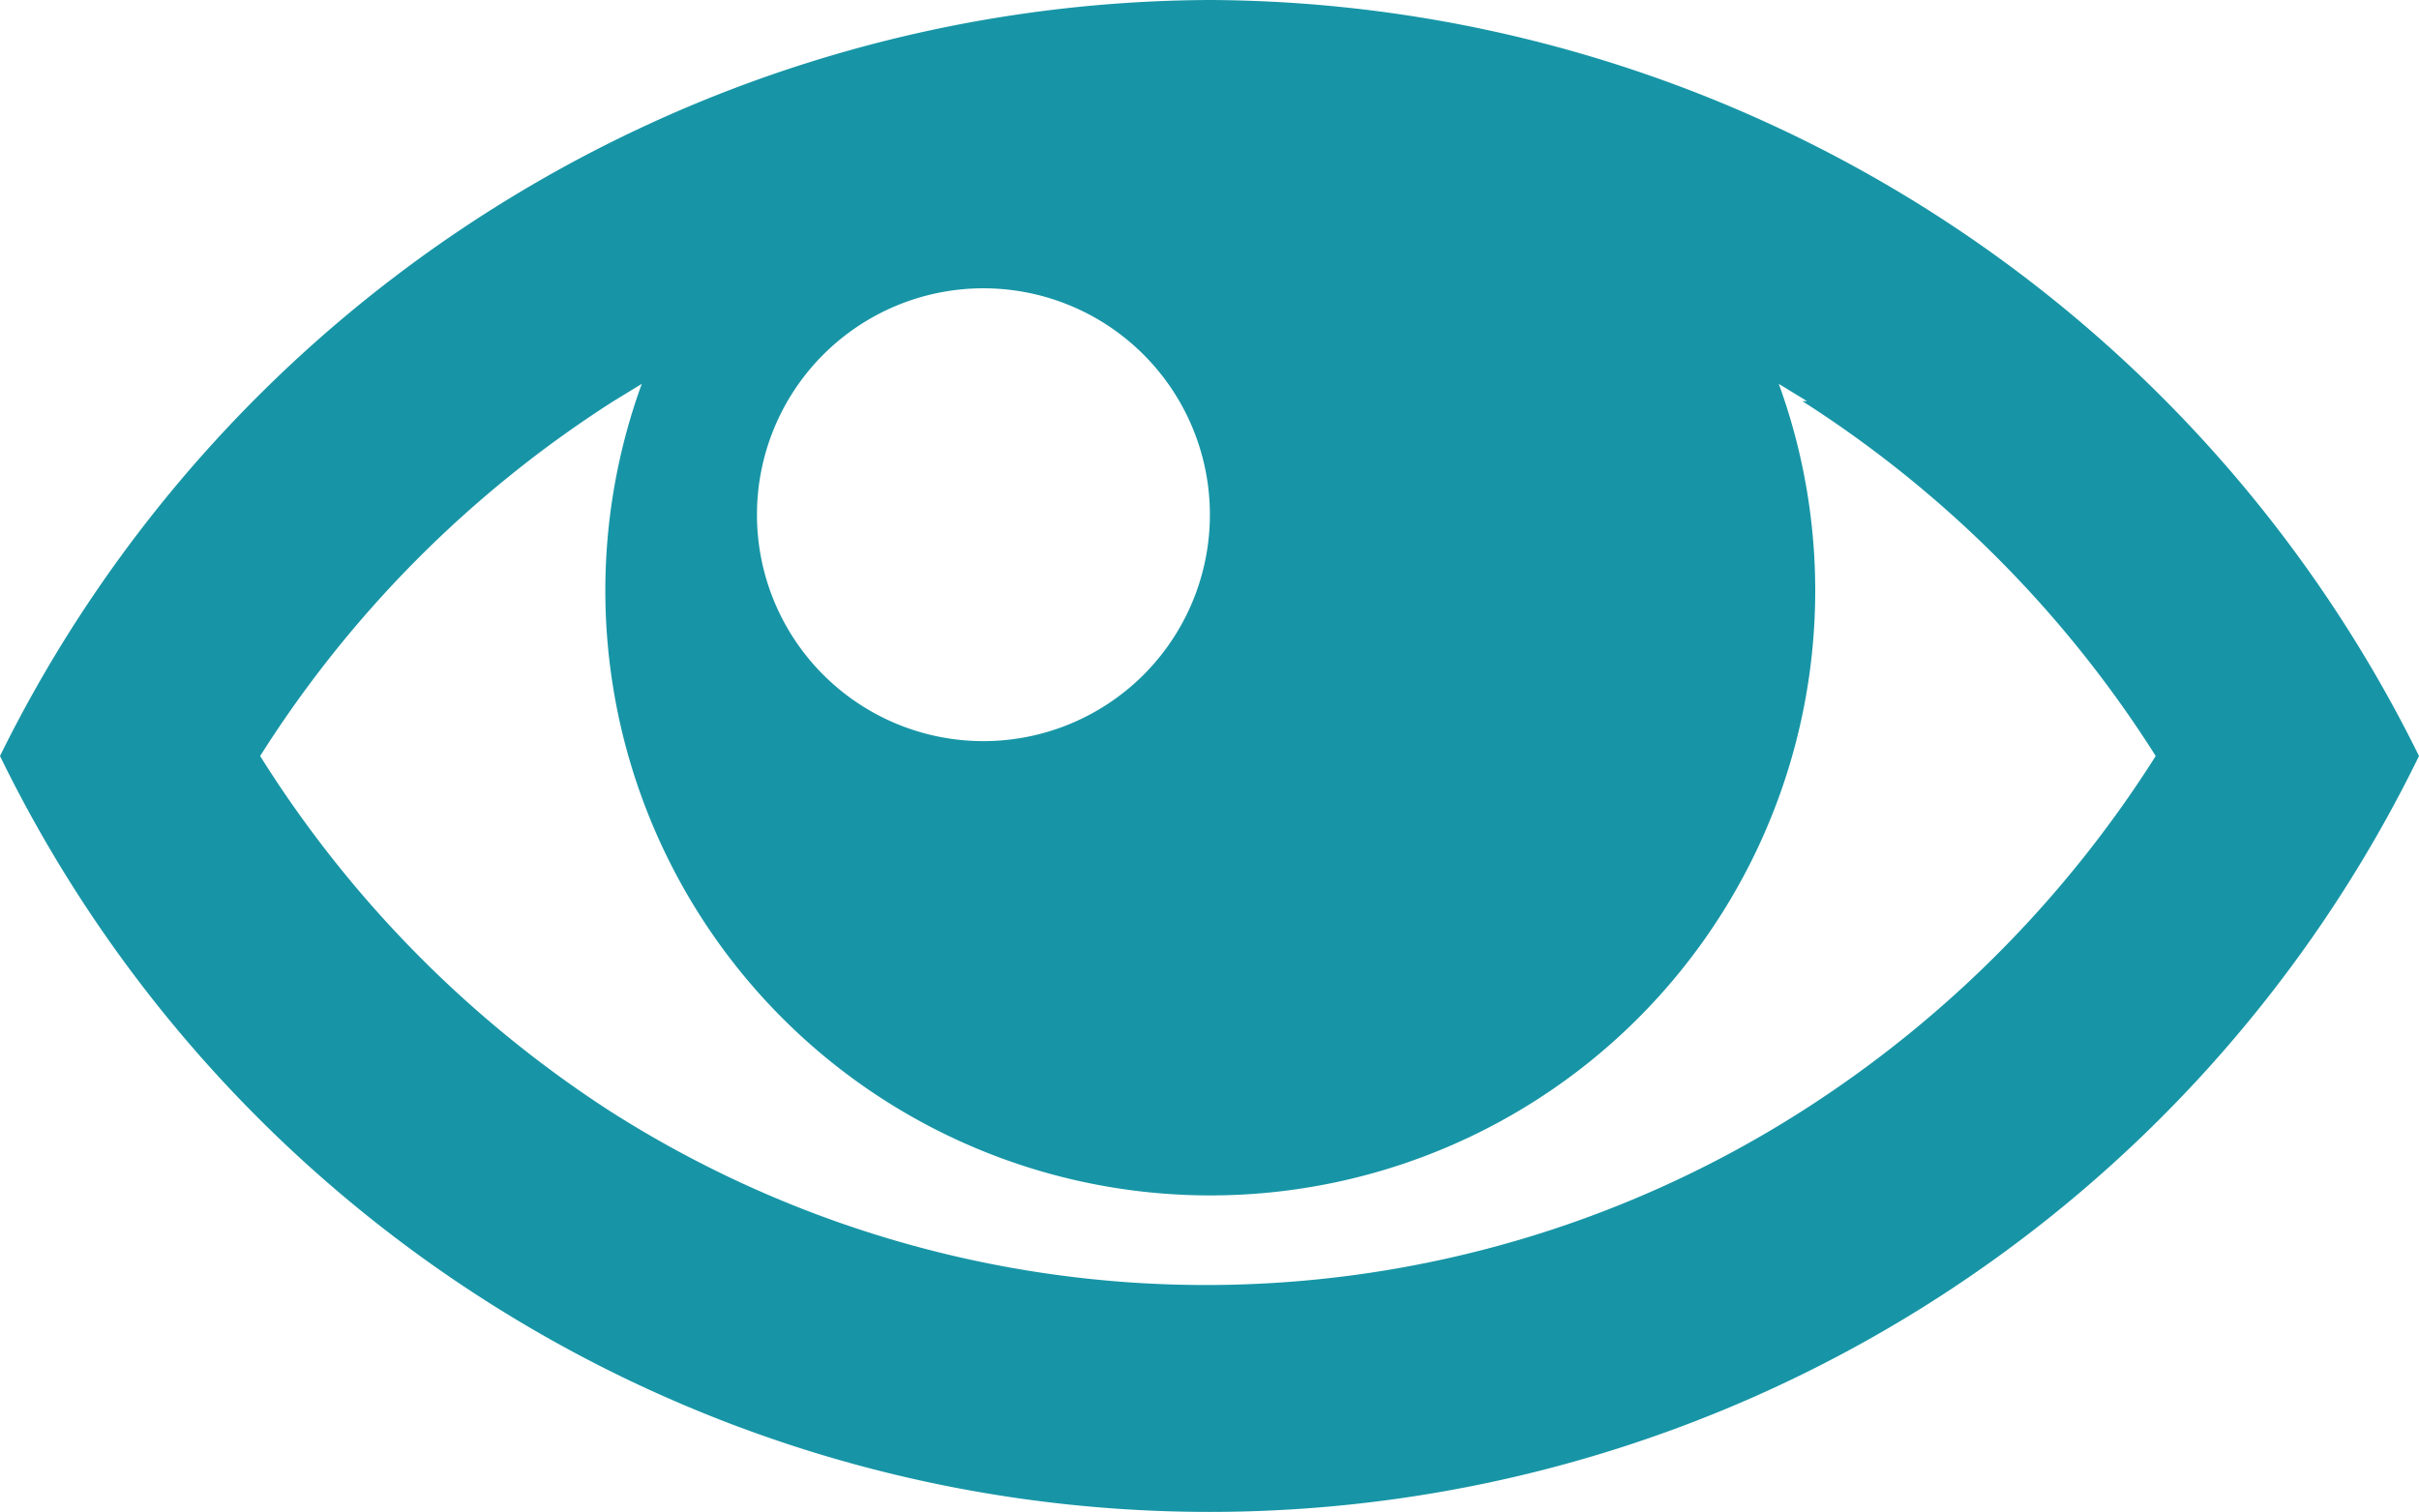 <svg xmlns="http://www.w3.org/2000/svg" viewBox="0 0 30.87 19.3"><defs><style>.cls-1{fill:#1795a6;}</style></defs><title>Fichier 14</title><g id="Calque_2" data-name="Calque 2"><g id="Entreprise"><path class="cls-1" d="M15.44,0A17.29,17.29,0,0,0,0,9.65a17.17,17.17,0,0,0,30.87,0A17.29,17.29,0,0,0,15.44,0ZM23,5.12a14.68,14.68,0,0,1,4.51,4.53A14.68,14.68,0,0,1,23,14.18a14.14,14.14,0,0,1-15.22,0A14.68,14.68,0,0,1,3.32,9.65,14.68,14.68,0,0,1,7.83,5.12l.36-.22a7.72,7.72,0,1,0,14.51,0l.36.22ZM15.44,6.57a2.89,2.89,0,1,1-2.89-2.89,2.89,2.89,0,0,1,2.89,2.89Zm0,0"/></g></g></svg>